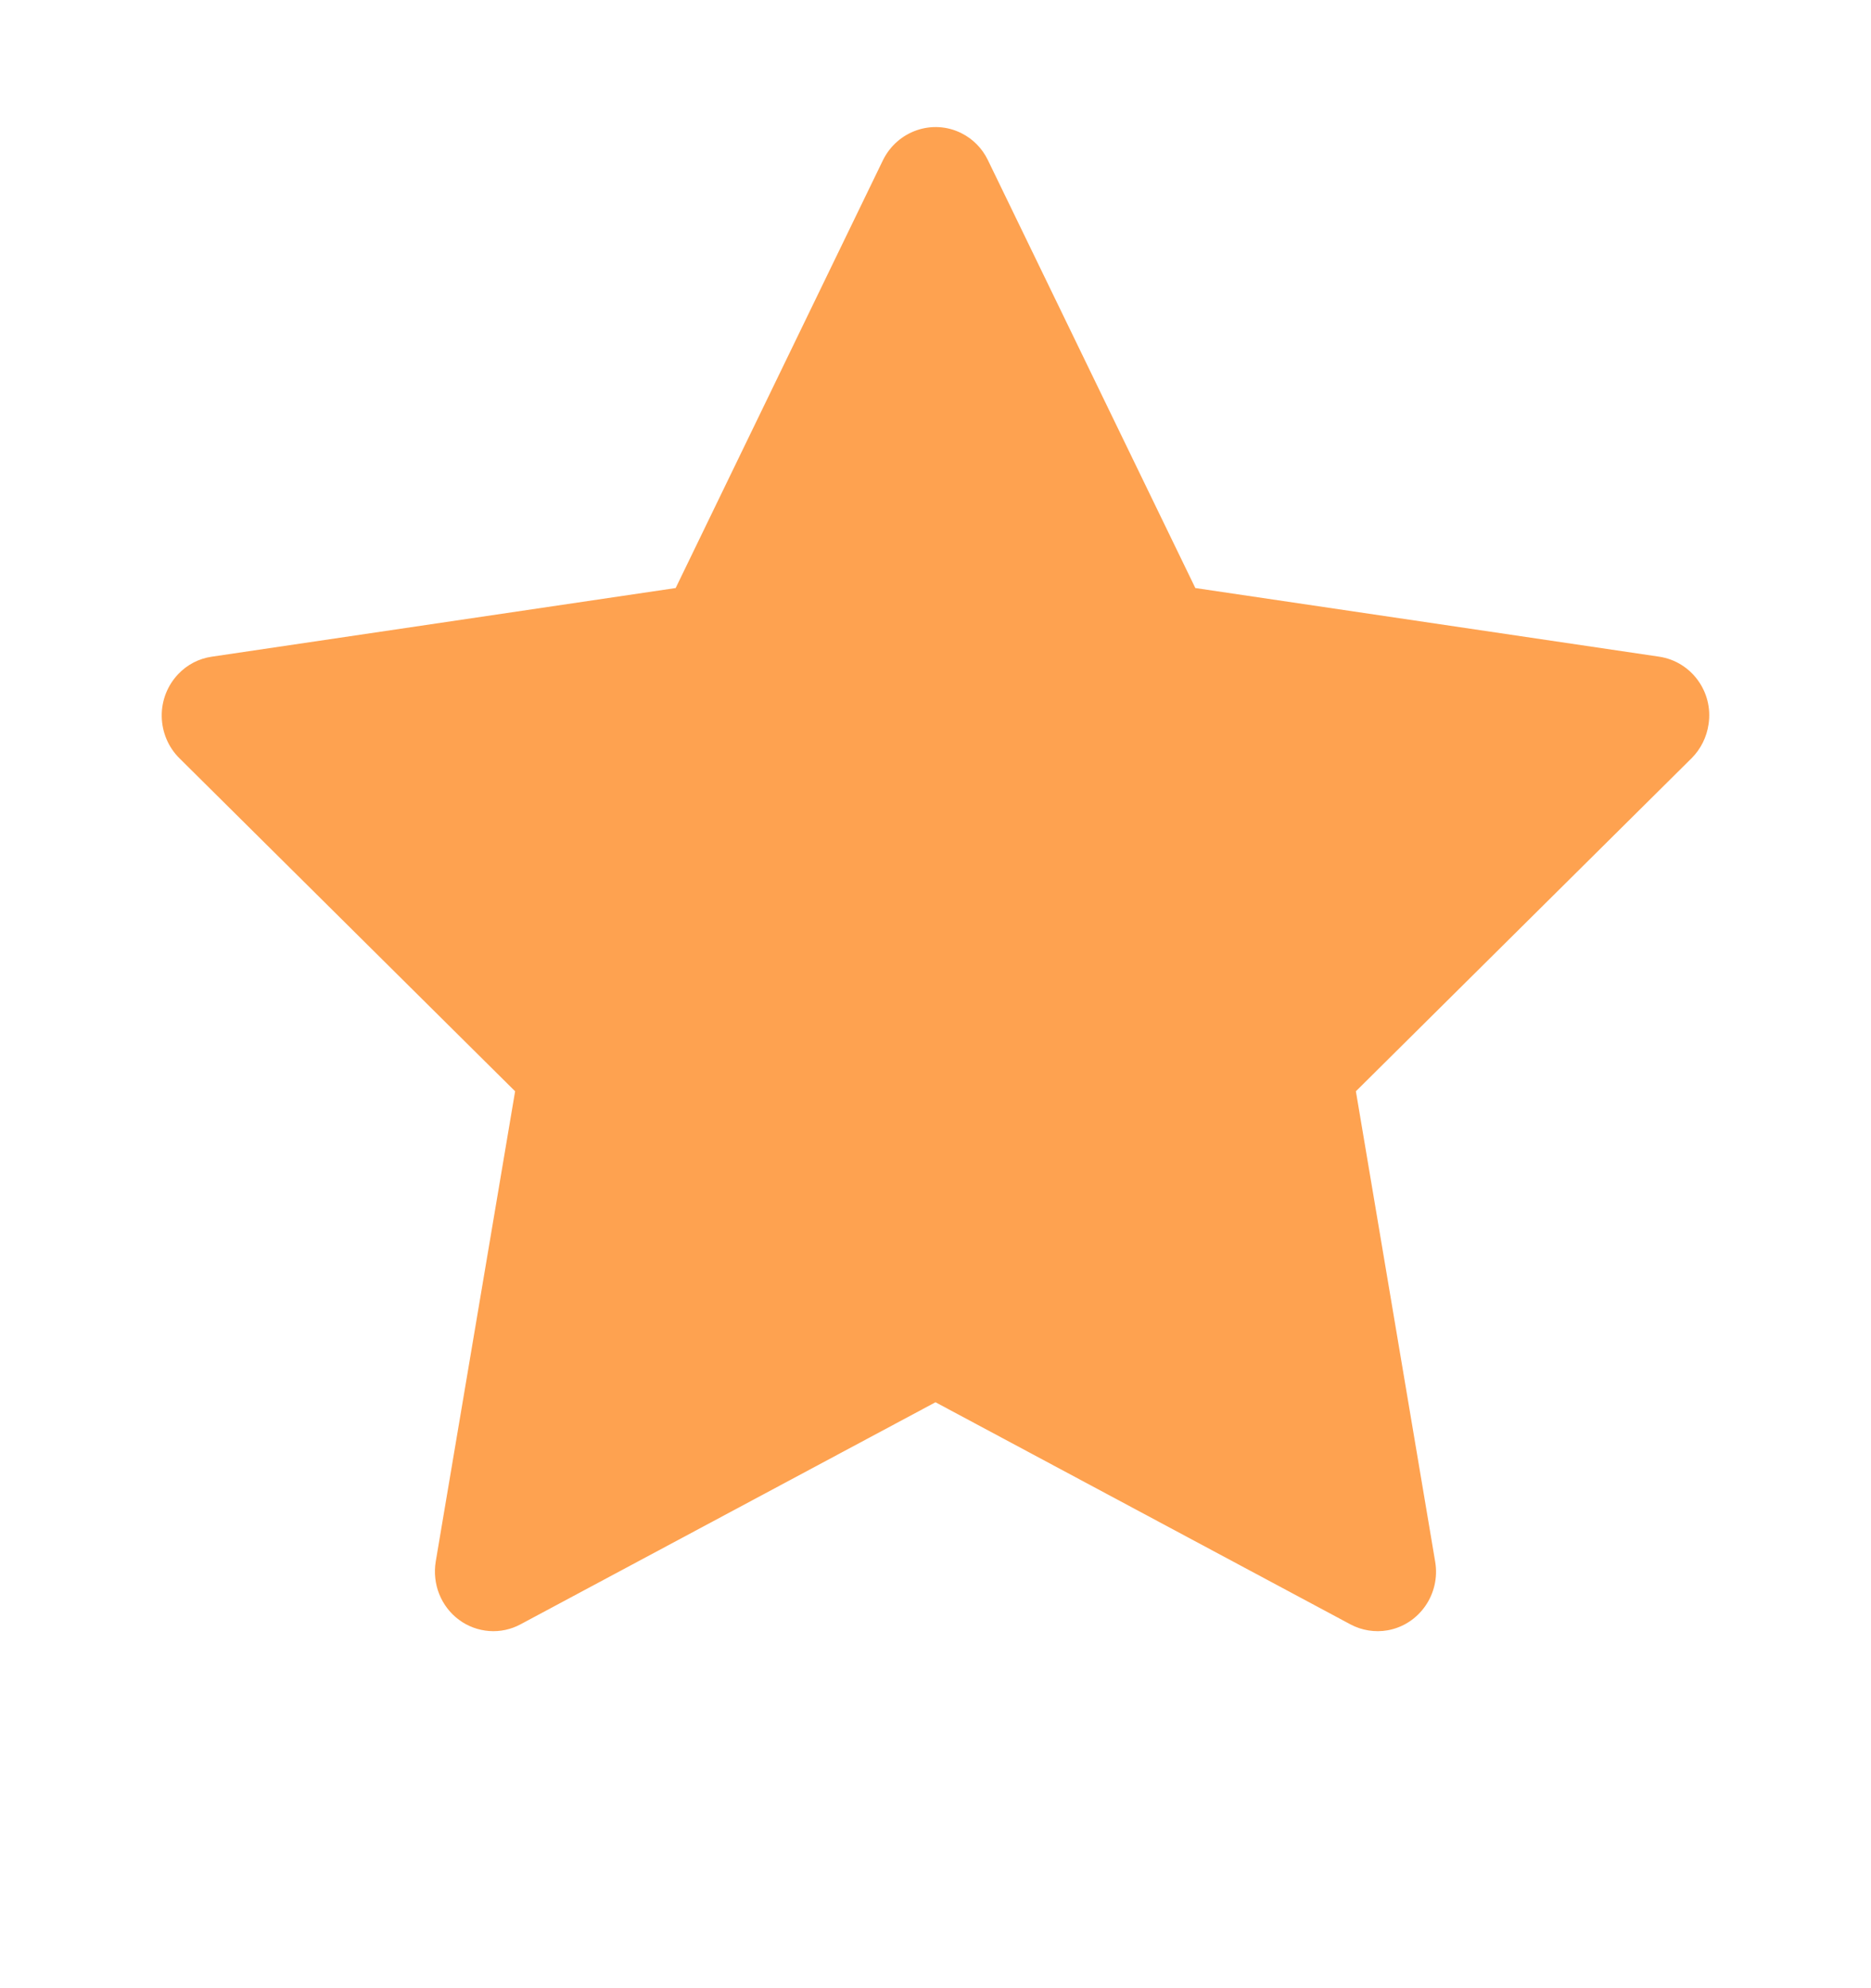 <svg width="16" height="17" viewBox="0 0 16 17" fill="none" xmlns="http://www.w3.org/2000/svg">
<path d="M14.189 5.615L10.222 5.028L8.448 1.369C8.4 1.269 8.32 1.188 8.222 1.139C7.975 1.015 7.675 1.118 7.551 1.369L5.778 5.028L1.811 5.615C1.701 5.631 1.601 5.683 1.525 5.763C1.432 5.86 1.381 5.99 1.383 6.125C1.385 6.26 1.439 6.389 1.534 6.483L4.405 9.331L3.726 13.353C3.711 13.446 3.721 13.543 3.756 13.63C3.791 13.718 3.85 13.795 3.925 13.85C4 13.906 4.09 13.939 4.183 13.946C4.276 13.953 4.369 13.933 4.451 13.889L8 11.99L11.548 13.889C11.645 13.941 11.758 13.959 11.866 13.94C12.137 13.892 12.32 13.629 12.273 13.353L11.595 9.331L14.466 6.483C14.544 6.405 14.595 6.303 14.611 6.192C14.653 5.914 14.462 5.656 14.189 5.615Z" fill="#FEA250"/>
</svg>
